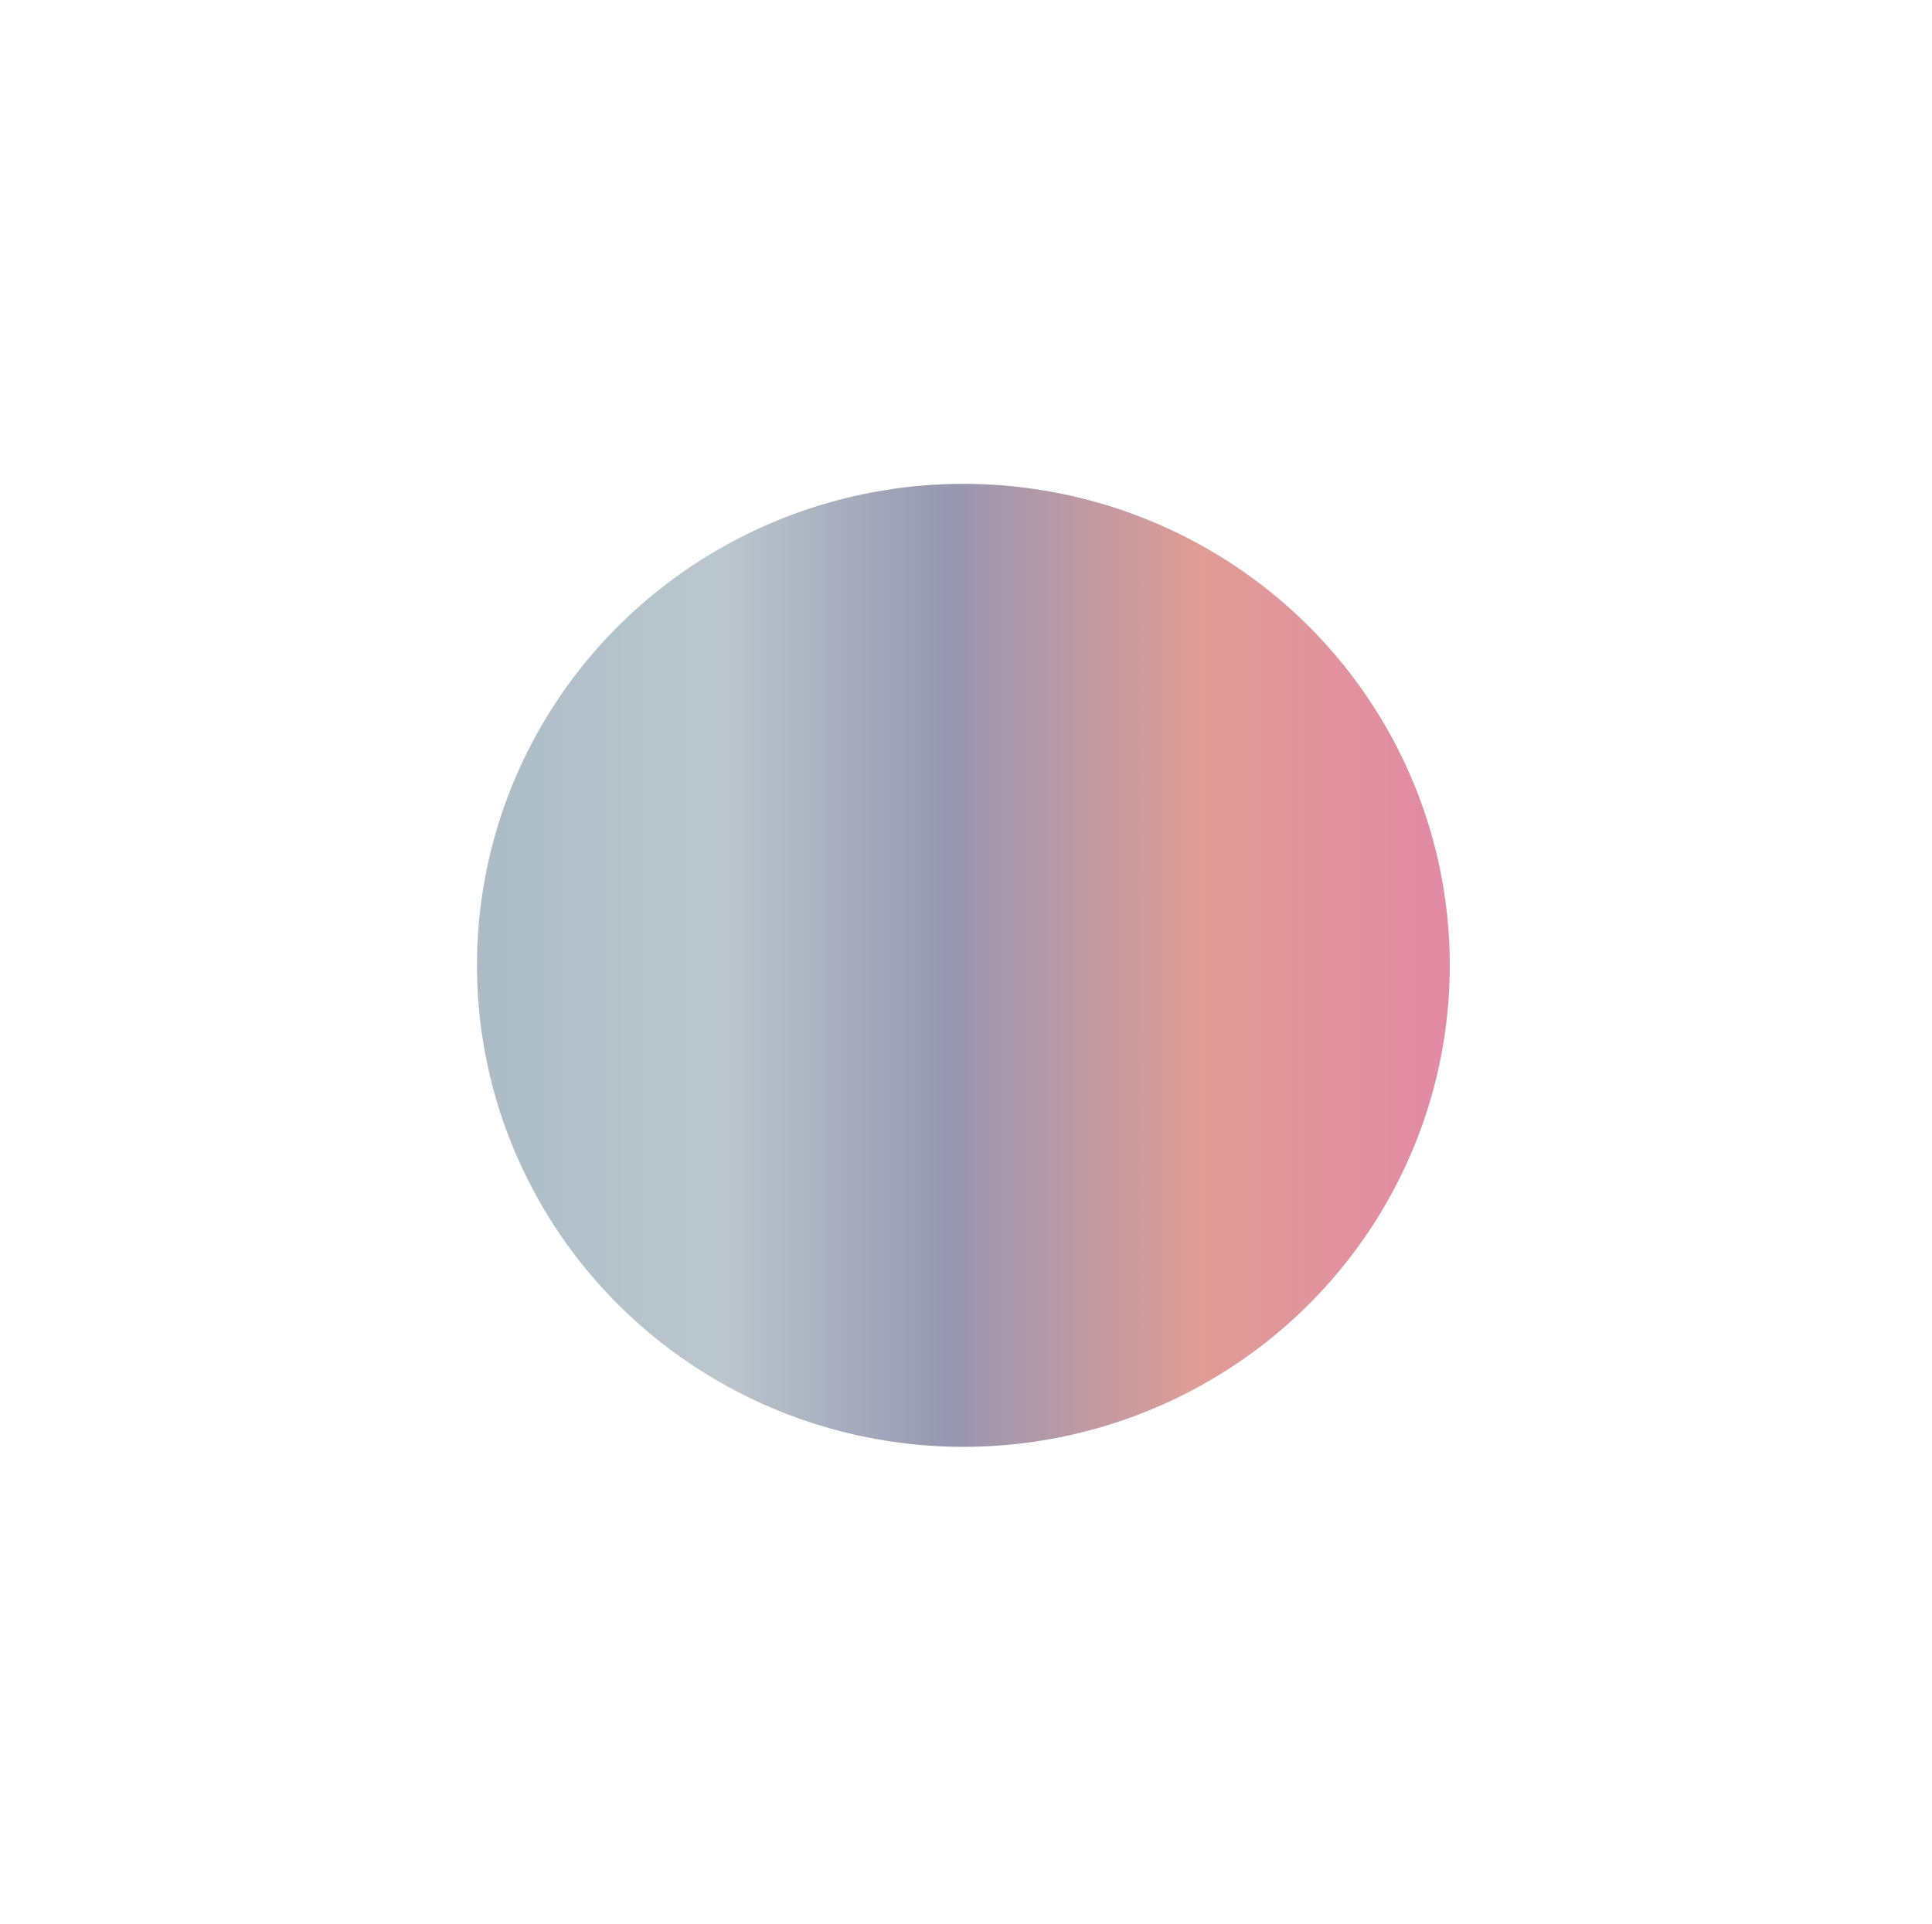 <svg width="243" height="242" viewBox="0 0 243 242" fill="none" xmlns="http://www.w3.org/2000/svg">
<g filter="url(#filter0_f_25_1418)">
<ellipse cx="121.17" cy="121.435" rx="61.178" ry="60.57" fill="url(#paint0_linear_25_1418)"/>
</g>
<defs>
<filter id="filter0_f_25_1418" x="-0.007" y="0.864" width="242.355" height="241.141" filterUnits="userSpaceOnUse" color-interpolation-filters="sRGB">
<feFlood flood-opacity="0" result="BackgroundImageFix"/>
<feBlend mode="normal" in="SourceGraphic" in2="BackgroundImageFix" result="shape"/>
<feGaussianBlur stdDeviation="30" result="effect1_foregroundBlur_25_1418"/>
</filter>
<linearGradient id="paint0_linear_25_1418" x1="182.348" y1="121.435" x2="59.993" y2="121.435" gradientUnits="userSpaceOnUse">
<stop stop-color="#E28AA4"/>
<stop offset="0.255" stop-color="#E19C96"/>
<stop offset="0.514" stop-color="#9797B1"/>
<stop offset="0.75" stop-color="#BBC7CD"/>
<stop offset="1" stop-color="#ABBCC7"/>
</linearGradient>
</defs>
</svg>
